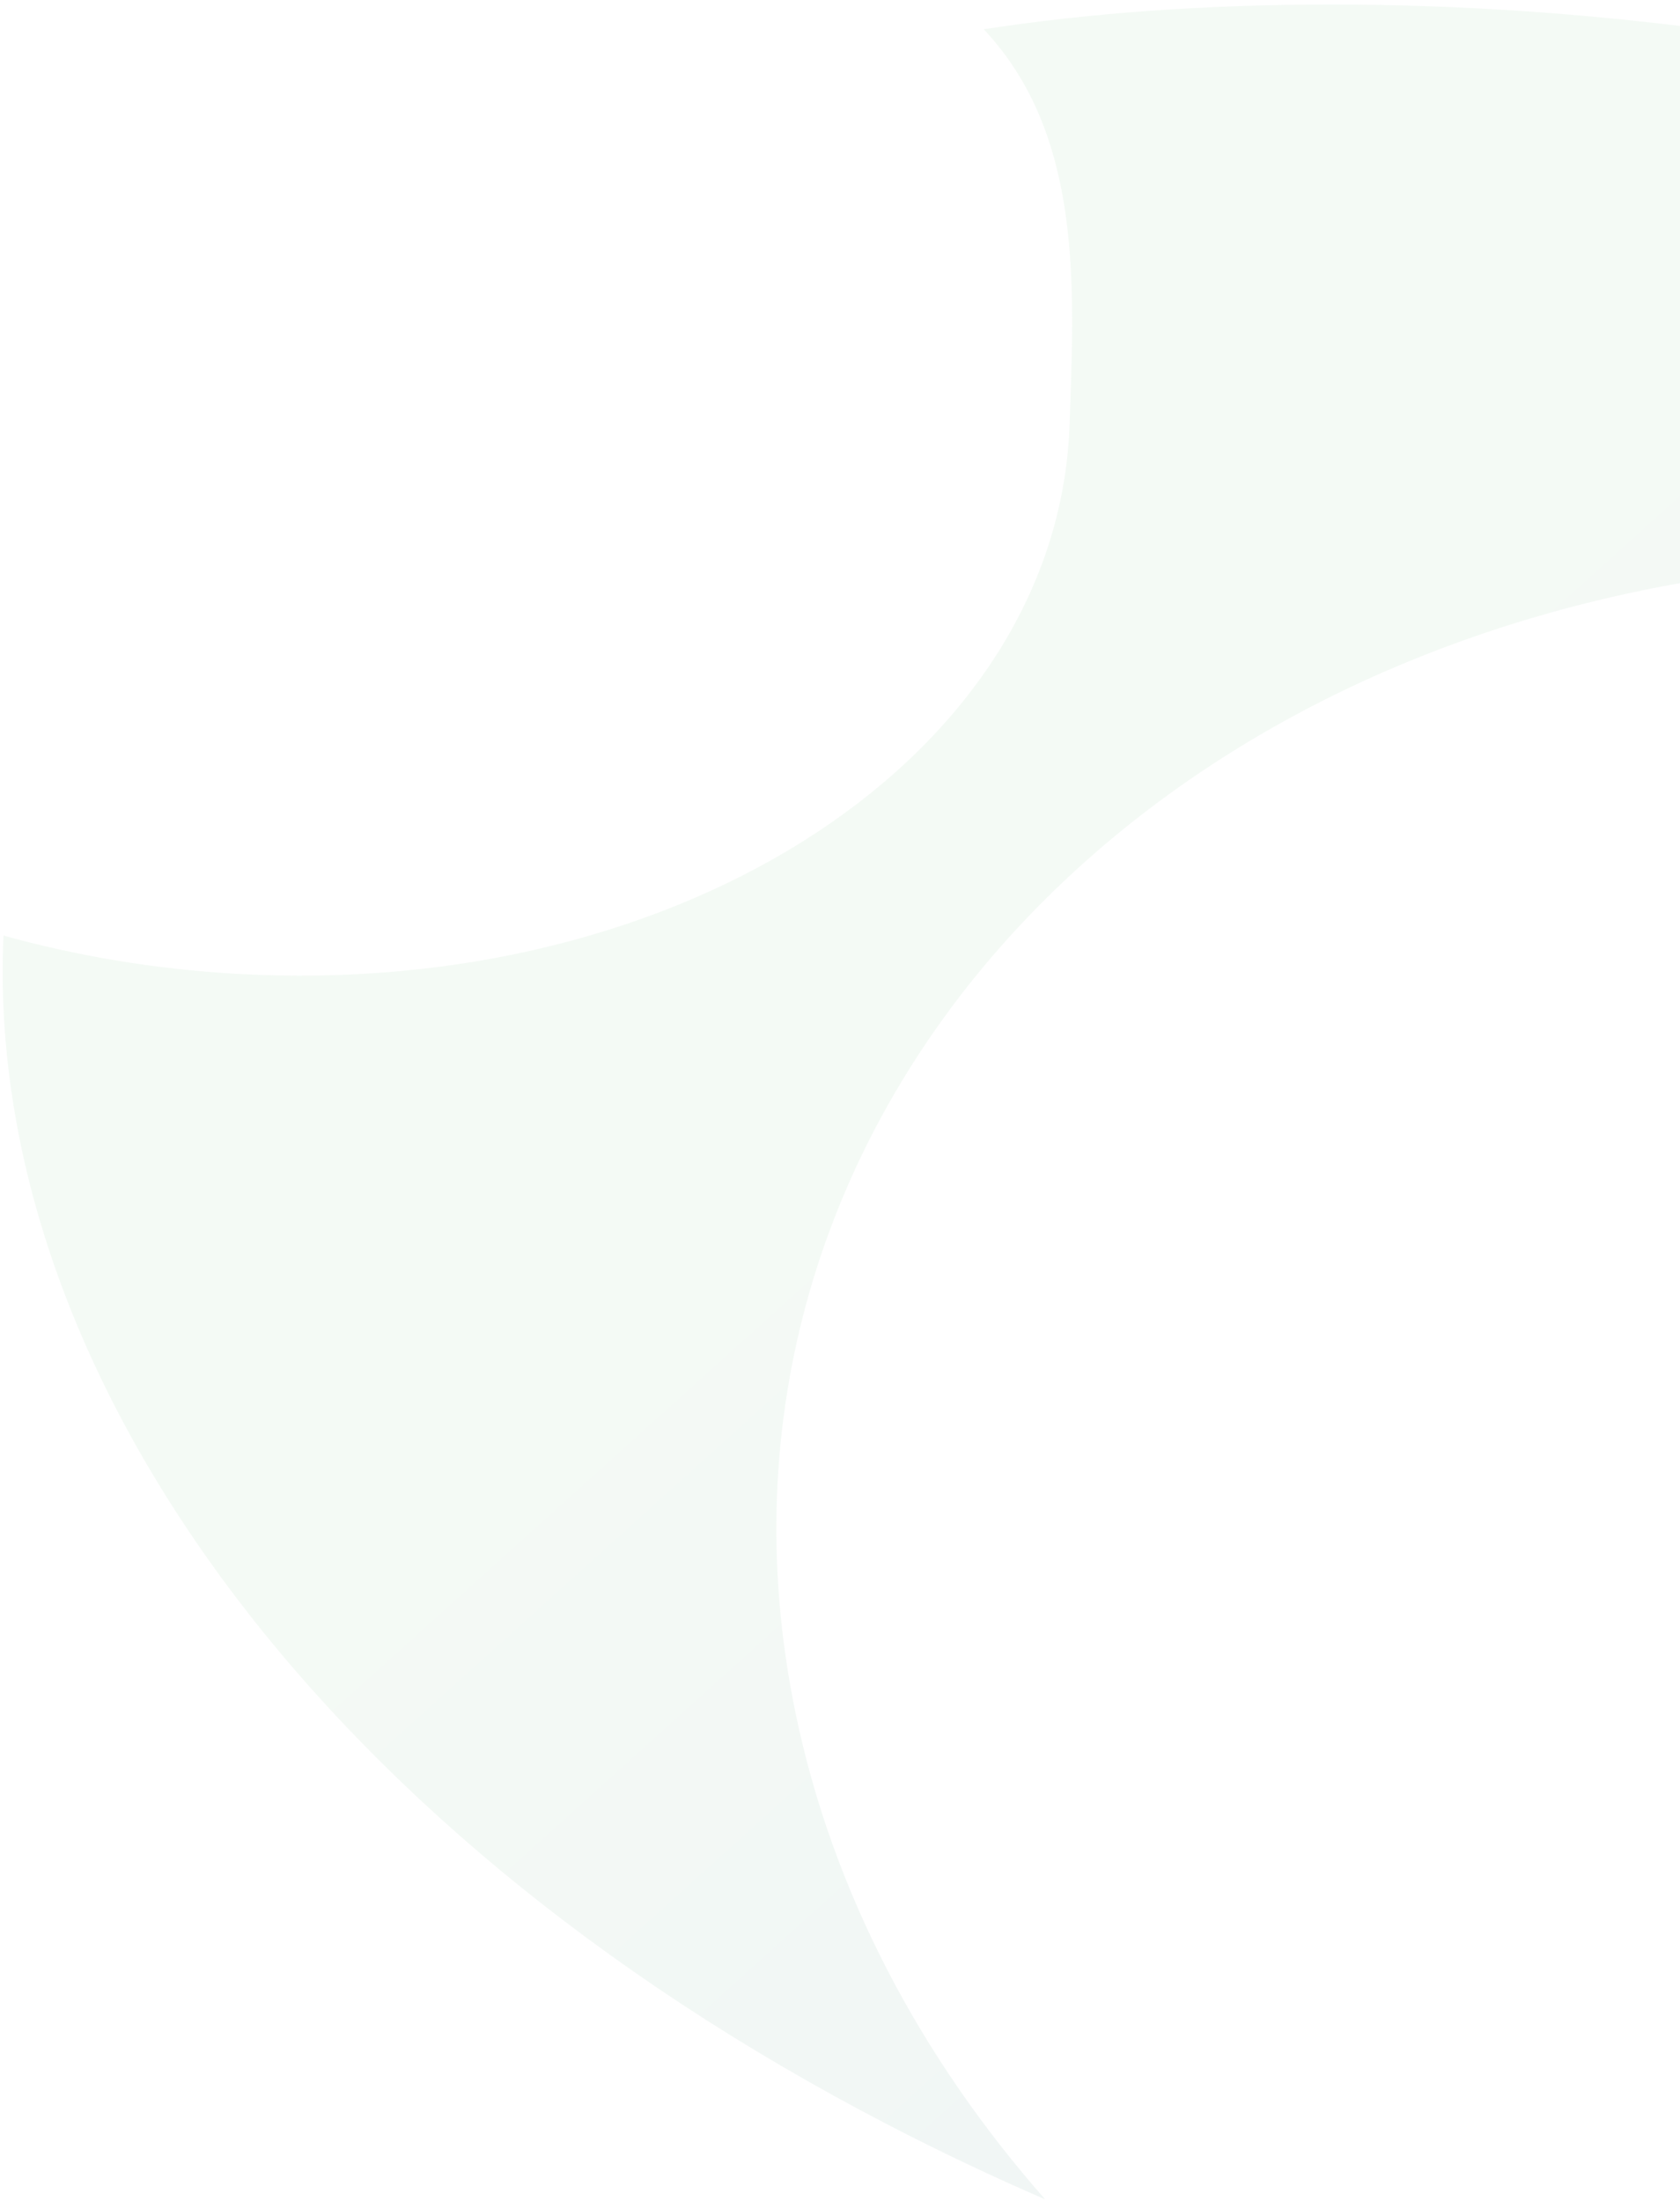 <svg width="313" height="410" viewBox="0 0 313 410" fill="none" xmlns="http://www.w3.org/2000/svg">
<path d="M183.276 5.452C201.878 25.196 200.134 53.903 199.274 79.067C197.178 140.442 127.59 186.261 43.844 181.406C28.779 180.532 14.284 178.079 0.651 174.285C-2.929 253.259 56.815 339.464 165.367 395.784C175.005 400.784 184.802 405.432 194.721 409.728C171.482 383.316 155.036 352.405 148.152 318.814C125.86 210.054 212.232 114.4 341.071 105.164C469.91 95.929 592.425 176.609 614.718 285.368C620.066 311.46 619.16 336.797 612.914 360.368C686.511 266.388 629.59 132.125 480.078 54.555C380.689 2.99 260.566 -6.477 183.276 5.452Z" fill="url(#paint0_linear)" fill-opacity="0.08"/>
<defs>
<linearGradient id="paint0_linear" x1="338.148" y1="37.754" x2="533.408" y2="254.321" gradientUnits="userSpaceOnUse">
<stop stop-color="#72BC80"/>
<stop offset="1" stop-color="#326973"/>
</linearGradient>
</defs>
</svg>
